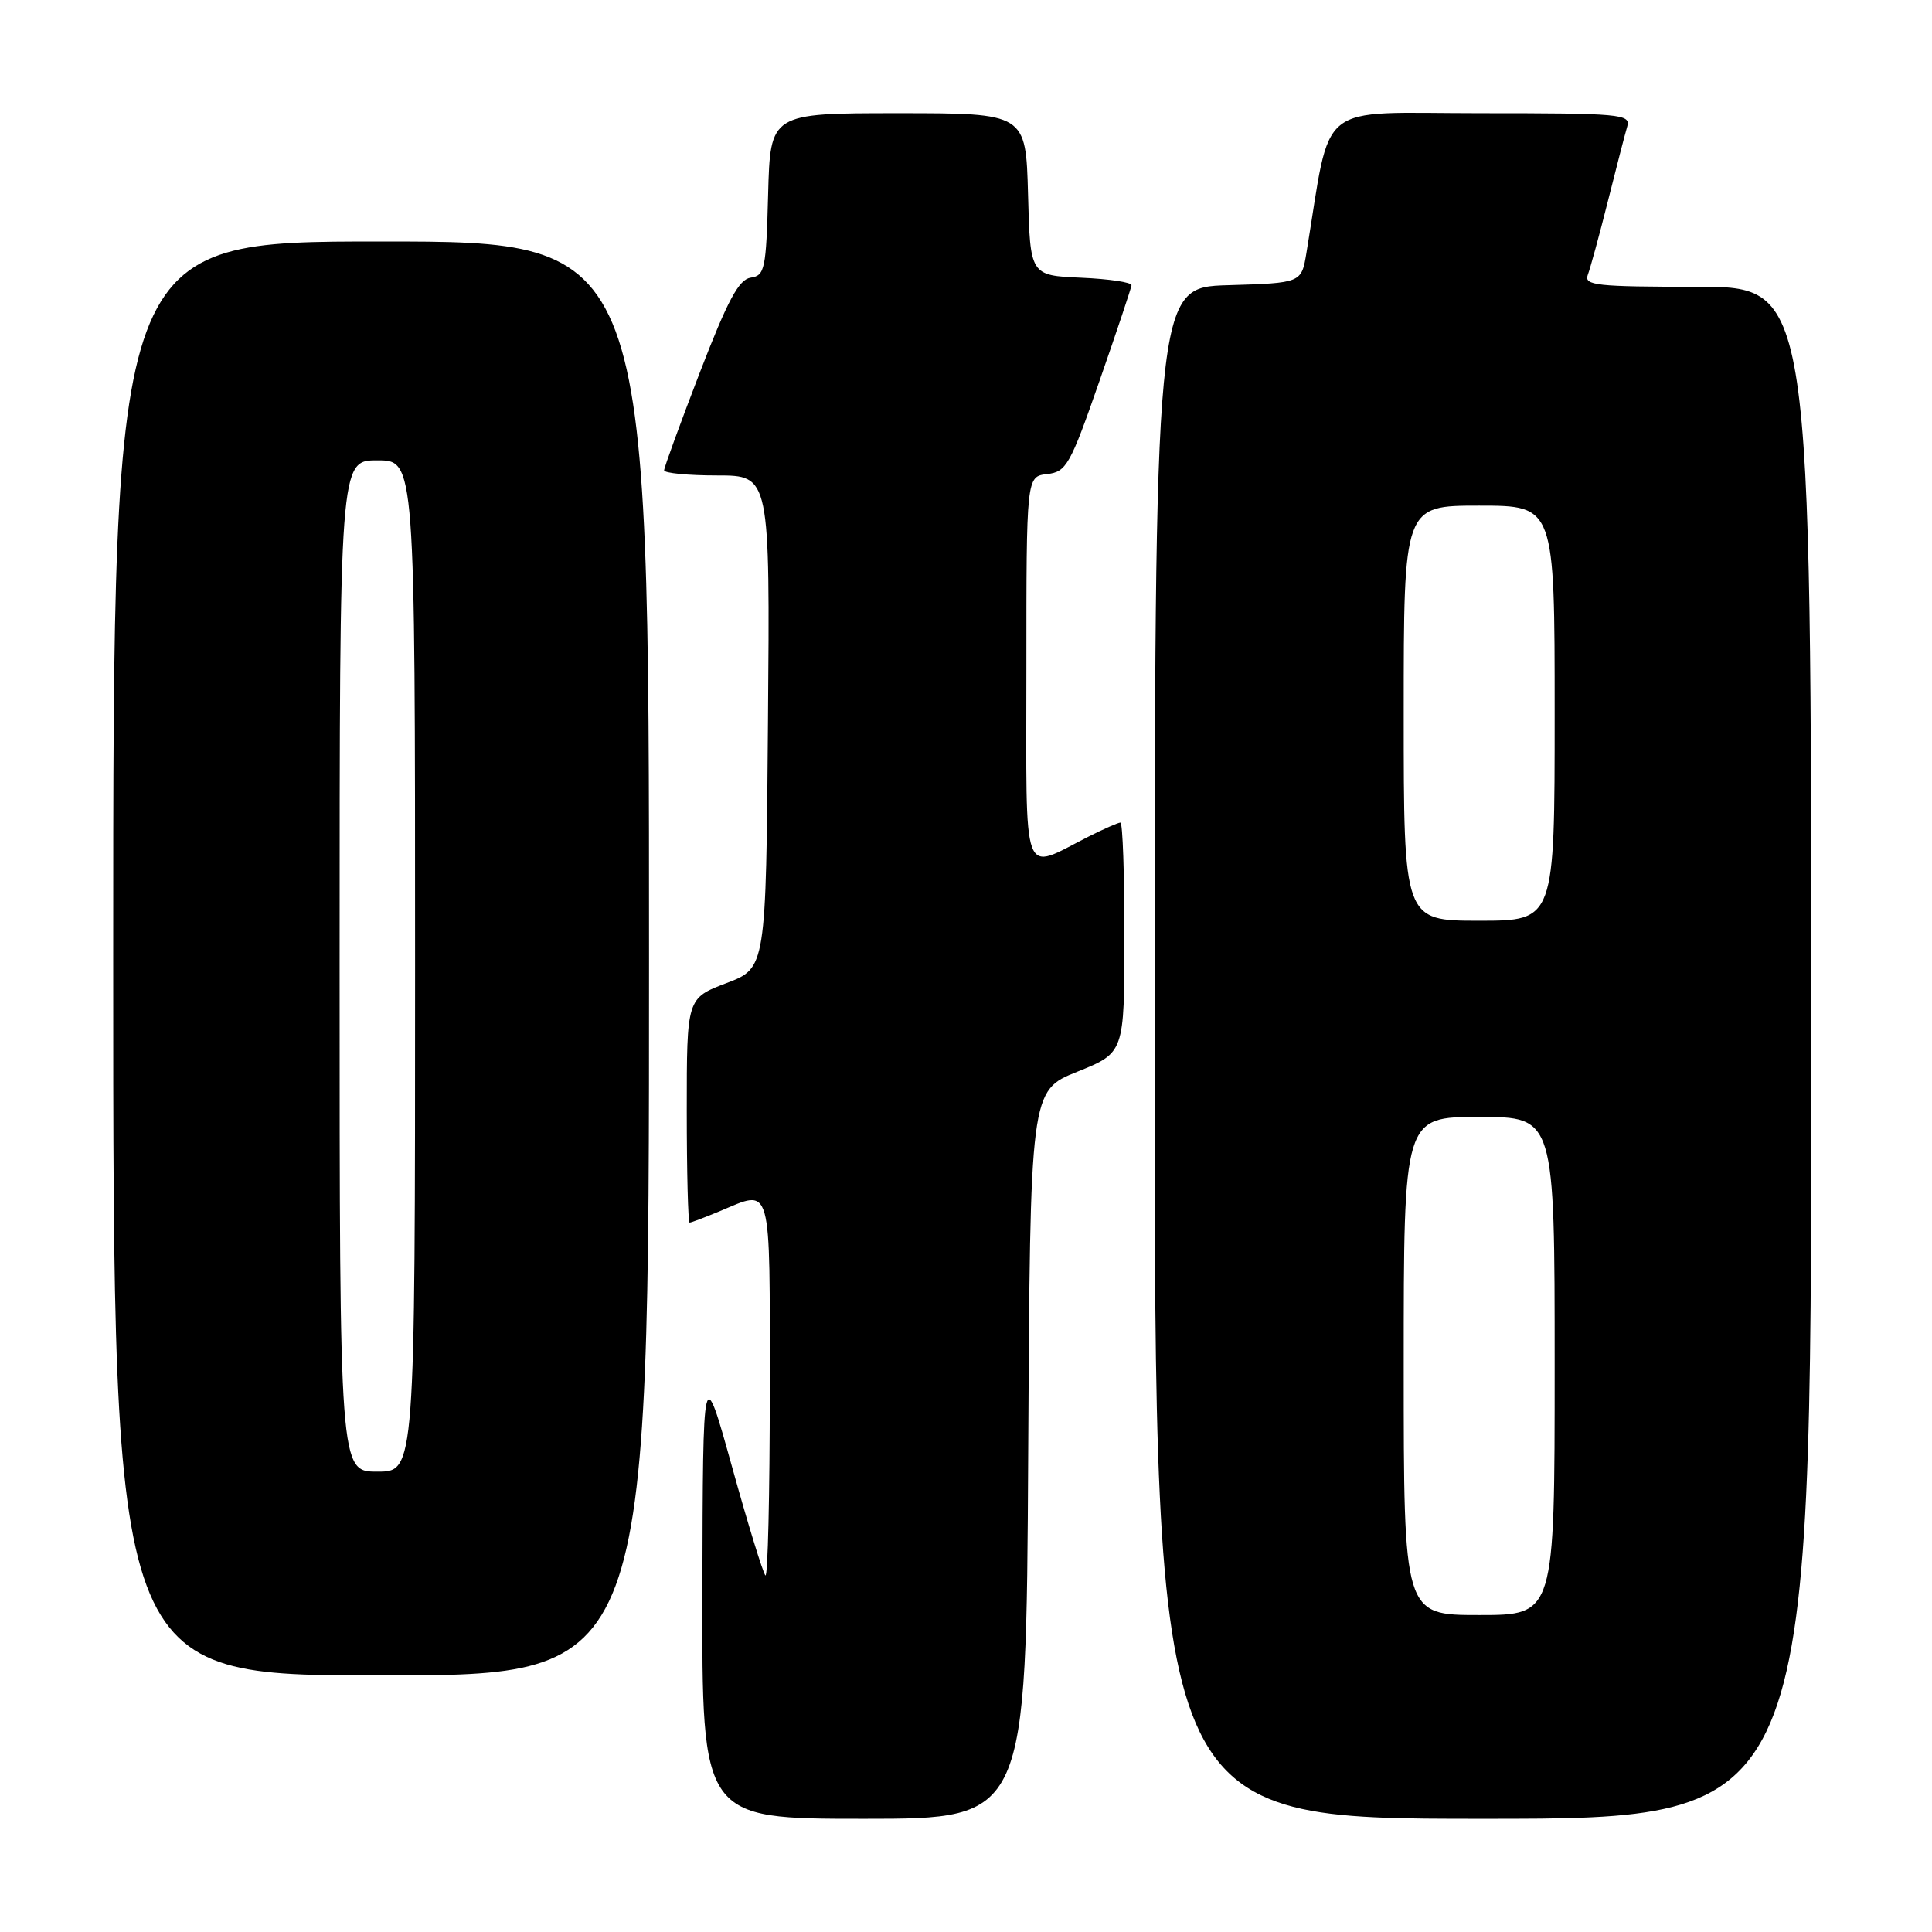 <?xml version="1.0" encoding="UTF-8" standalone="no"?>
<!DOCTYPE svg PUBLIC "-//W3C//DTD SVG 1.1//EN" "http://www.w3.org/Graphics/SVG/1.1/DTD/svg11.dtd" >
<svg xmlns="http://www.w3.org/2000/svg" xmlns:xlink="http://www.w3.org/1999/xlink" version="1.1" viewBox="0 0 256 256">
 <g >
 <path fill="currentColor"
d=" M 136.24 192.76 C 136.50 144.52 136.50 144.52 142.74 142.01 C 148.98 139.50 148.98 139.50 148.99 124.25 C 149.00 115.86 148.76 109.00 148.46 109.00 C 148.16 109.00 146.25 109.84 144.21 110.87 C 135.25 115.39 136.00 117.41 136.00 88.63 C 136.00 63.13 136.00 63.13 138.75 62.82 C 141.30 62.52 141.80 61.64 145.68 50.50 C 147.98 43.90 149.89 38.18 149.93 37.80 C 149.97 37.41 146.96 36.96 143.25 36.80 C 136.50 36.50 136.50 36.50 136.22 25.75 C 135.93 15.00 135.93 15.00 119.00 15.00 C 102.07 15.00 102.07 15.00 101.78 25.75 C 101.52 35.66 101.34 36.52 99.48 36.79 C 97.90 37.02 96.44 39.74 92.73 49.36 C 90.13 56.12 88.00 61.95 88.00 62.32 C 88.00 62.69 91.16 63.00 95.01 63.00 C 102.03 63.00 102.03 63.00 101.76 95.64 C 101.50 128.28 101.50 128.28 96.25 130.27 C 91.00 132.27 91.00 132.27 91.00 147.13 C 91.00 155.31 91.17 162.00 91.38 162.00 C 91.59 162.00 93.37 161.32 95.35 160.50 C 102.37 157.57 102.00 156.26 102.00 184.17 C 102.00 198.01 101.74 209.07 101.42 208.75 C 101.10 208.43 99.10 201.94 96.99 194.33 C 93.14 180.50 93.14 180.50 93.07 210.75 C 93.00 241.00 93.00 241.00 114.49 241.00 C 135.98 241.00 135.98 241.00 136.24 192.76 Z  M 240.00 139.50 C 240.00 38.00 240.00 38.00 224.89 38.00 C 211.54 38.00 209.86 37.82 210.39 36.42 C 210.72 35.55 211.92 31.17 213.05 26.67 C 214.18 22.18 215.33 17.71 215.62 16.75 C 216.10 15.12 214.71 15.00 196.16 15.00 C 174.04 15.00 176.50 13.03 173.11 33.50 C 172.45 37.50 172.45 37.50 162.72 37.79 C 153.00 38.07 153.00 38.07 153.00 139.54 C 153.00 241.00 153.00 241.00 196.50 241.00 C 240.00 241.00 240.00 241.00 240.00 139.50 Z  M 86.00 127.00 C 86.00 32.00 86.00 32.00 50.50 32.00 C 15.00 32.00 15.00 32.00 15.00 127.00 C 15.00 222.00 15.00 222.00 50.50 222.00 C 86.00 222.00 86.00 222.00 86.00 127.00 Z  M 186.00 181.00 C 186.00 148.00 186.00 148.00 196.00 148.00 C 206.00 148.00 206.00 148.00 206.00 181.00 C 206.00 214.00 206.00 214.00 196.00 214.00 C 186.00 214.00 186.00 214.00 186.00 181.00 Z  M 186.00 94.50 C 186.00 67.00 186.00 67.00 196.00 67.00 C 206.00 67.00 206.00 67.00 206.00 94.50 C 206.00 122.00 206.00 122.00 196.00 122.00 C 186.00 122.00 186.00 122.00 186.00 94.50 Z  M 45.00 128.00 C 45.00 61.00 45.00 61.00 50.00 61.00 C 55.00 61.00 55.00 61.00 55.00 128.00 C 55.00 195.00 55.00 195.00 50.00 195.00 C 45.00 195.00 45.00 195.00 45.00 128.00 Z "/>
</g>
</svg>